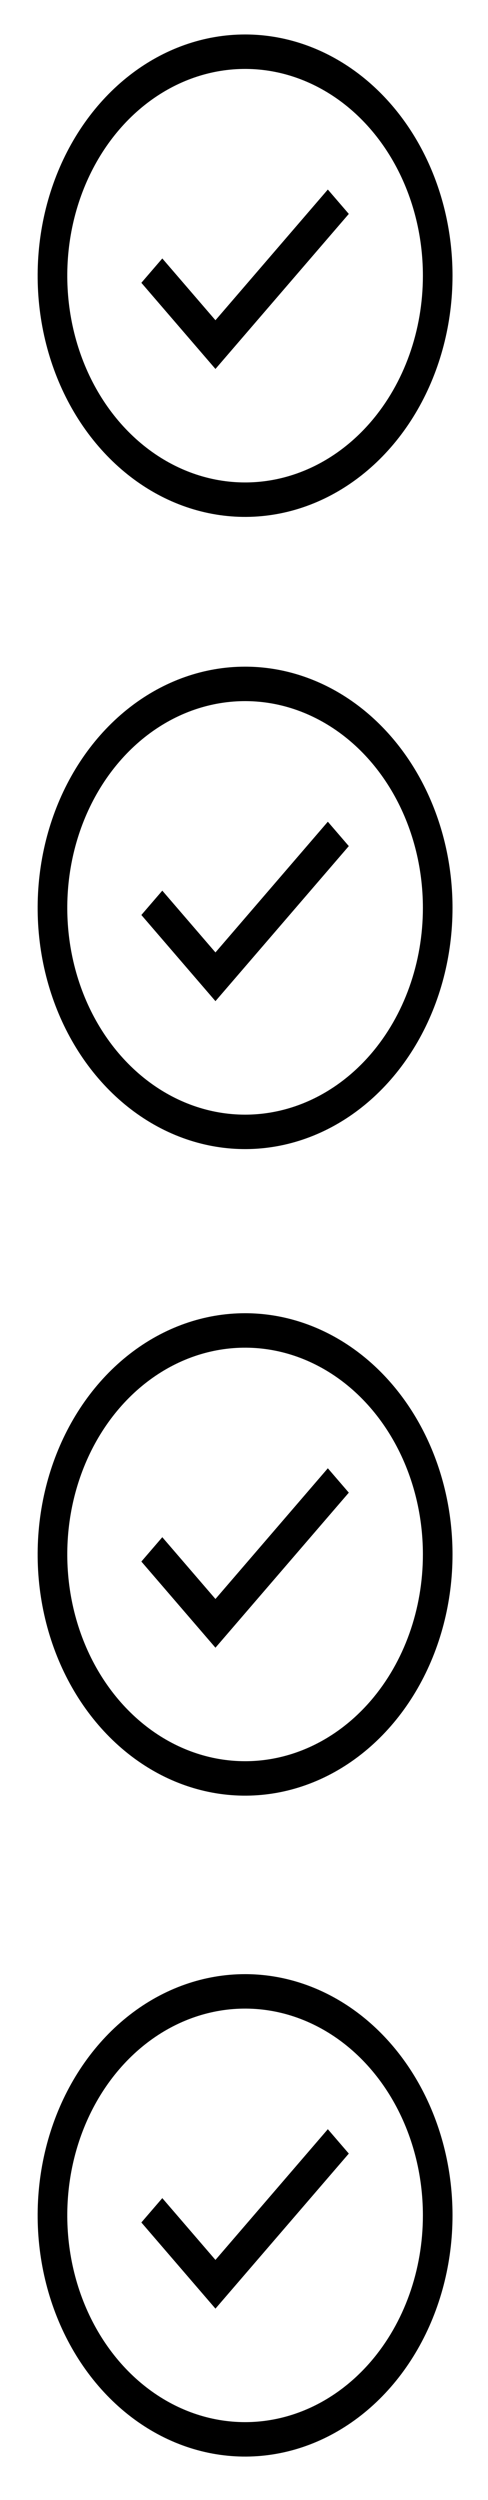 <svg width="34" height="174" viewBox="0 0 34 174" fill="none" xmlns="http://www.w3.org/2000/svg">
<path d="M15.011 160.68L9.849 154.683L11.308 152.988L15.011 157.289L22.841 148.191L24.302 149.888L15.011 160.68Z" fill="black"/>
<path d="M17.076 137.399C14.217 137.399 11.423 138.383 9.046 140.228C6.669 142.073 4.817 144.695 3.723 147.763C2.629 150.831 2.343 154.207 2.9 157.463C3.458 160.72 4.834 163.712 6.856 166.06C8.877 168.408 11.452 170.007 14.256 170.654C17.059 171.302 19.965 170.97 22.606 169.699C25.247 168.428 27.505 166.276 29.093 163.515C30.681 160.754 31.528 157.508 31.528 154.188C31.528 149.735 30.006 145.465 27.295 142.316C24.585 139.168 20.909 137.399 17.076 137.399ZM17.076 168.579C14.625 168.579 12.23 167.735 10.193 166.153C8.156 164.572 6.568 162.324 5.63 159.695C4.693 157.065 4.447 154.172 4.925 151.38C5.403 148.589 6.583 146.025 8.316 144.012C10.048 142 12.256 140.629 14.659 140.074C17.062 139.518 19.553 139.803 21.816 140.893C24.08 141.982 26.015 143.826 27.376 146.193C28.737 148.559 29.464 151.342 29.464 154.188C29.464 158.005 28.159 161.665 25.835 164.364C23.512 167.062 20.361 168.579 17.076 168.579Z" fill="black"/>
<path d="M15.011 114.68L9.849 108.683L11.308 106.988L15.011 111.289L22.841 102.191L24.302 103.888L15.011 114.68Z" fill="black"/>
<path d="M17.076 91.399C14.217 91.399 11.423 92.383 9.046 94.228C6.669 96.073 4.817 98.695 3.723 101.763C2.629 104.831 2.343 108.207 2.9 111.463C3.458 114.72 4.834 117.712 6.856 120.06C8.877 122.408 11.452 124.007 14.256 124.654C17.059 125.302 19.965 124.97 22.606 123.699C25.247 122.428 27.505 120.276 29.093 117.515C30.681 114.754 31.528 111.508 31.528 108.188C31.528 103.735 30.006 99.465 27.295 96.316C24.585 93.168 20.909 91.399 17.076 91.399ZM17.076 122.579C14.625 122.579 12.23 121.735 10.193 120.153C8.156 118.572 6.568 116.324 5.63 113.695C4.693 111.065 4.447 108.172 4.925 105.38C5.403 102.589 6.583 100.025 8.316 98.012C10.048 96 12.256 94.629 14.659 94.074C17.062 93.519 19.553 93.803 21.816 94.893C24.08 95.982 26.015 97.826 27.376 100.193C28.737 102.559 29.464 105.342 29.464 108.188C29.464 112.005 28.159 115.665 25.835 118.364C23.512 121.062 20.361 122.579 17.076 122.579Z" fill="black"/>
<path d="M15.011 69.68L9.849 63.683L11.308 61.988L15.011 66.289L22.841 57.191L24.302 58.888L15.011 69.68Z" fill="black"/>
<path d="M17.076 46.399C14.217 46.399 11.423 47.383 9.046 49.228C6.669 51.073 4.817 53.695 3.723 56.763C2.629 59.831 2.343 63.206 2.9 66.463C3.458 69.72 4.834 72.712 6.856 75.059C8.877 77.407 11.452 79.007 14.256 79.654C17.059 80.302 19.965 79.97 22.606 78.699C25.247 77.428 27.505 75.276 29.093 72.515C30.681 69.754 31.528 66.508 31.528 63.188C31.528 58.735 30.006 54.465 27.295 51.316C24.585 48.168 20.909 46.399 17.076 46.399ZM17.076 77.579C14.625 77.579 12.23 76.734 10.193 75.153C8.156 73.572 6.568 71.325 5.63 68.695C4.693 66.065 4.447 63.172 4.925 60.38C5.403 57.589 6.583 55.025 8.316 53.012C10.048 51 12.256 49.629 14.659 49.074C17.062 48.519 19.553 48.803 21.816 49.893C24.08 50.982 26.015 52.826 27.376 55.193C28.737 57.559 29.464 60.342 29.464 63.188C29.464 67.004 28.159 70.665 25.835 73.364C23.512 76.062 20.361 77.579 17.076 77.579Z" fill="black"/>
<path d="M15.011 25.68L9.849 19.683L11.308 17.988L15.011 22.289L22.841 13.191L24.302 14.888L15.011 25.68Z" fill="black"/>
<path d="M17.076 2.399C14.217 2.399 11.423 3.383 9.046 5.228C6.669 7.073 4.817 9.695 3.723 12.763C2.629 15.831 2.343 19.206 2.9 22.463C3.458 25.72 4.834 28.712 6.856 31.059C8.877 33.407 11.452 35.007 14.256 35.654C17.059 36.302 19.965 35.97 22.606 34.699C25.247 33.428 27.505 31.276 29.093 28.515C30.681 25.754 31.528 22.508 31.528 19.188C31.528 14.735 30.006 10.465 27.295 7.316C24.585 4.168 20.909 2.399 17.076 2.399ZM17.076 33.578C14.625 33.578 12.23 32.734 10.193 31.153C8.156 29.572 6.568 27.325 5.63 24.695C4.693 22.065 4.447 19.172 4.925 16.38C5.403 13.589 6.583 11.025 8.316 9.012C10.048 7 12.256 5.629 14.659 5.074C17.062 4.518 19.553 4.803 21.816 5.893C24.08 6.982 26.015 8.826 27.376 11.193C28.737 13.559 29.464 16.342 29.464 19.188C29.464 23.005 28.159 26.665 25.835 29.364C23.512 32.062 20.361 33.578 17.076 33.578Z" fill="black"/>
</svg>
